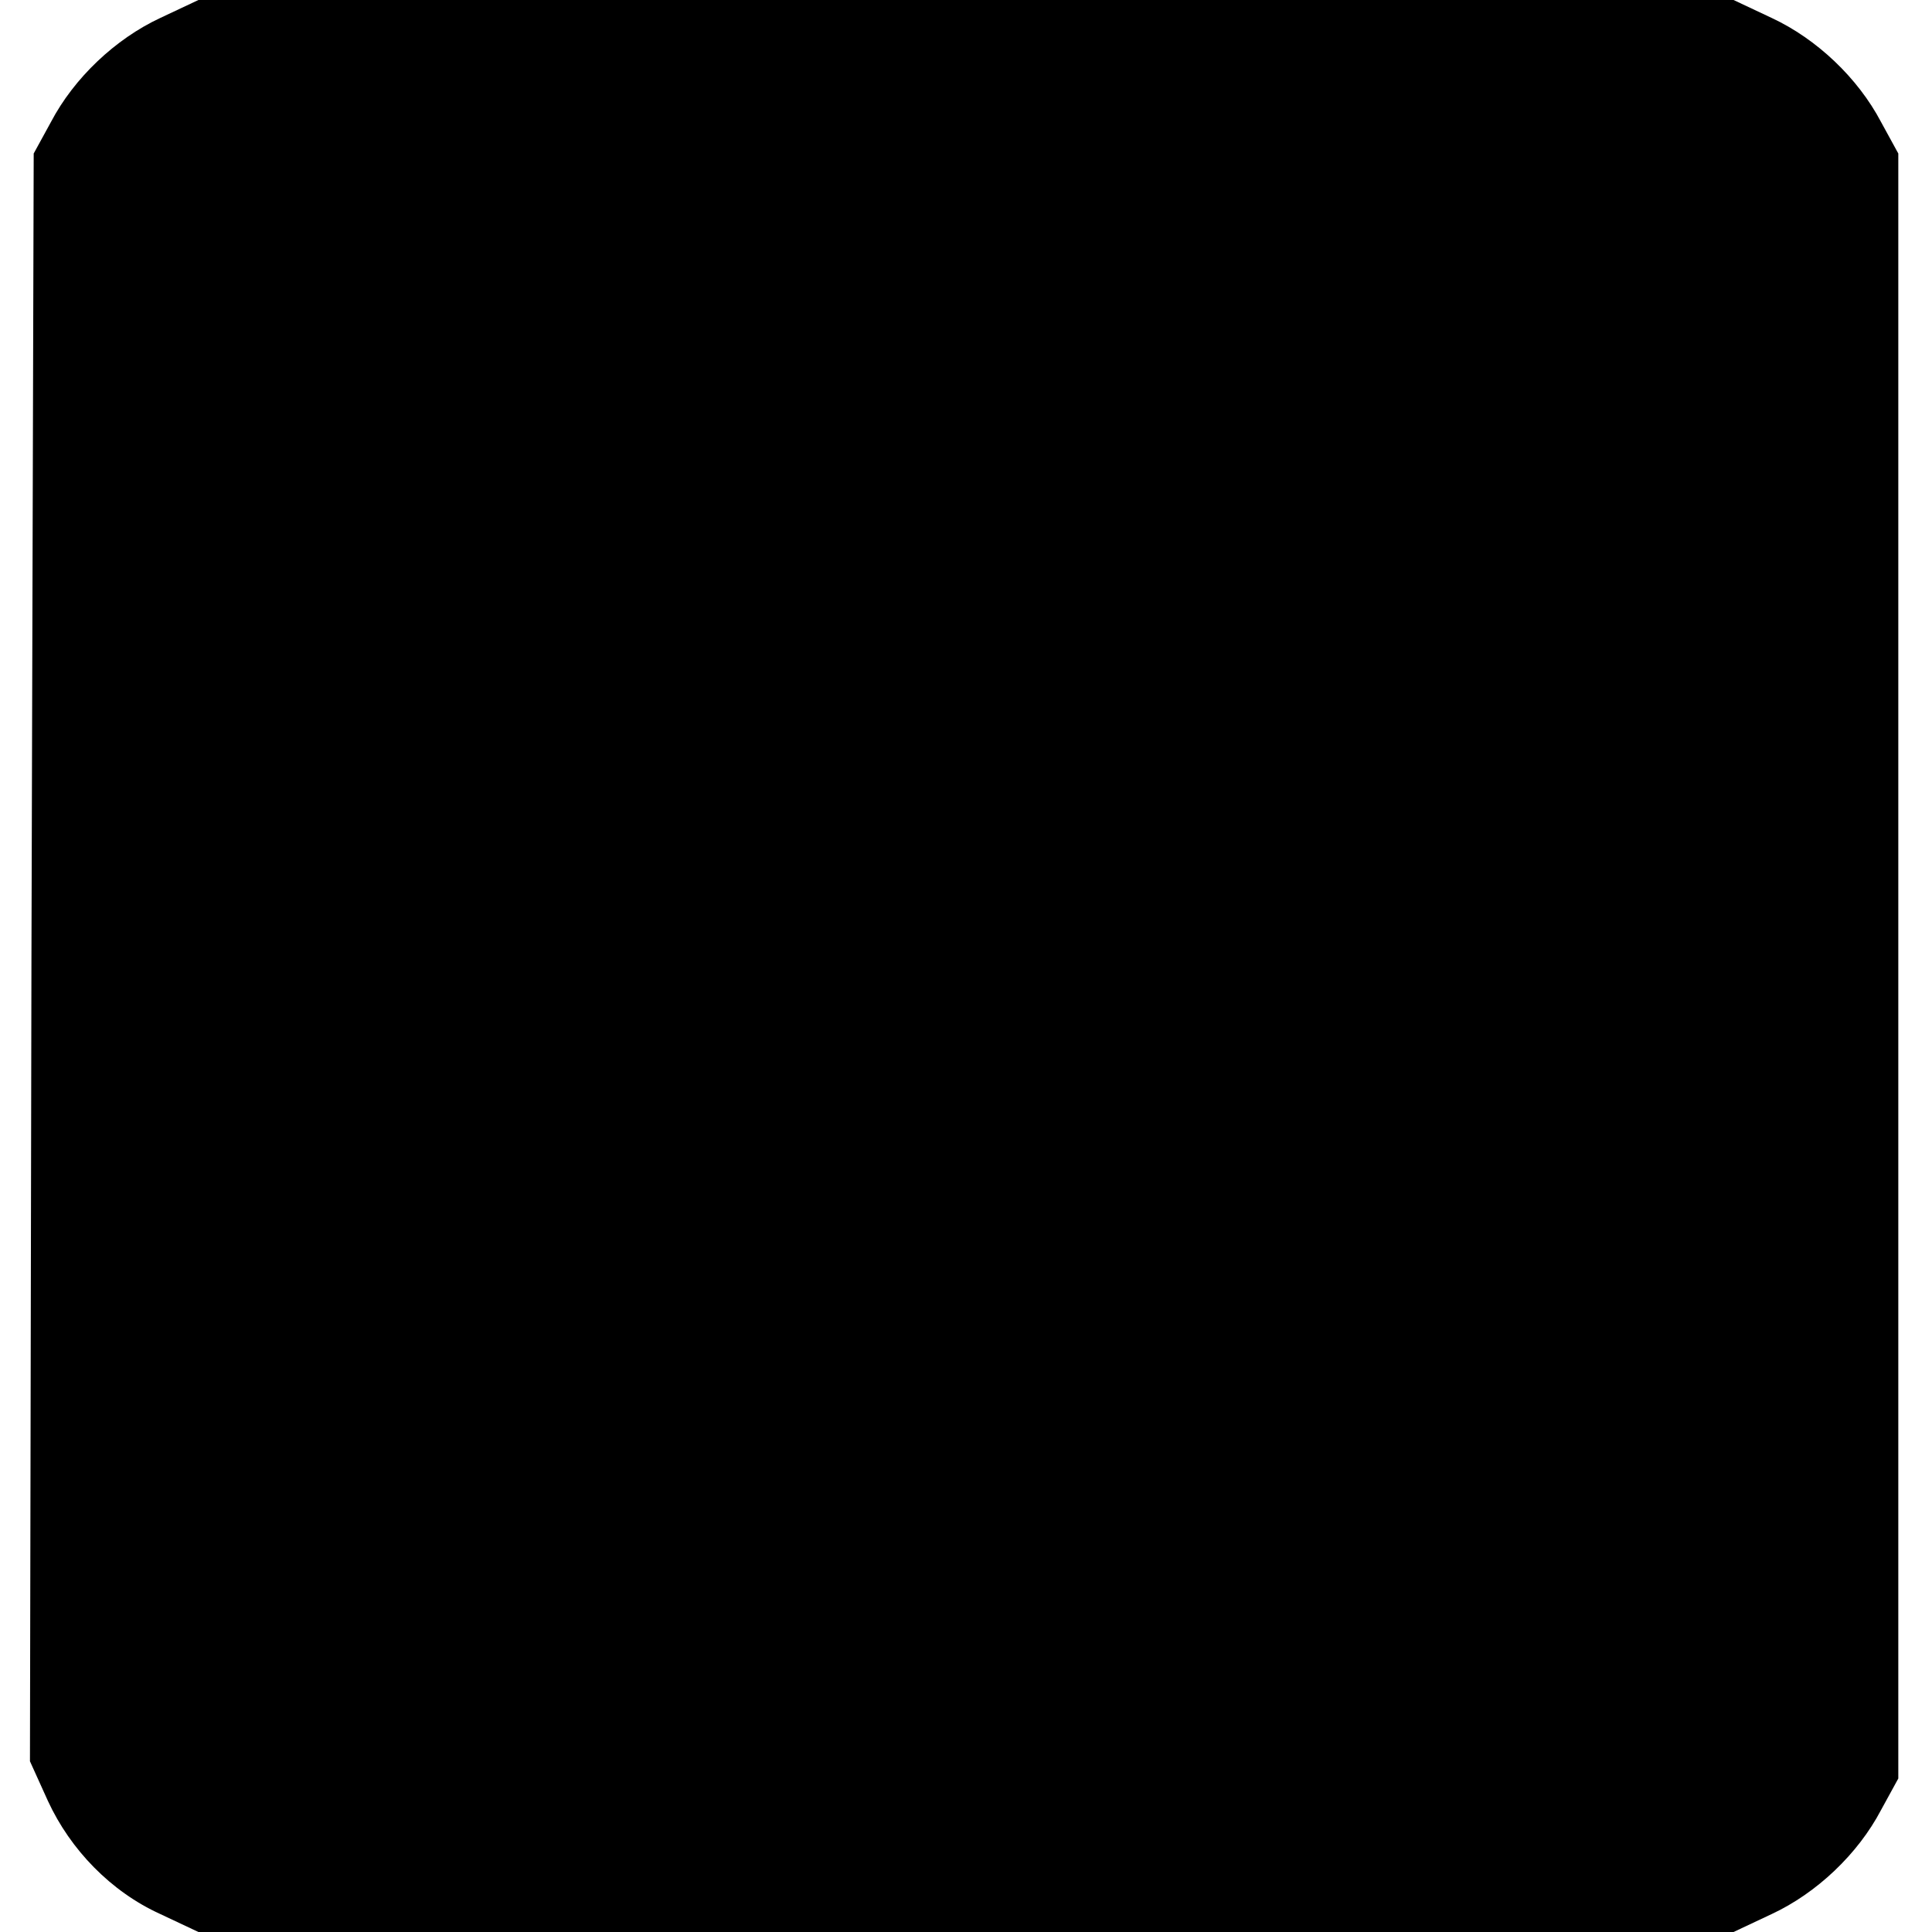 <?xml version="1.0" standalone="no"?>
<!DOCTYPE svg PUBLIC "-//W3C//DTD SVG 20010904//EN"
 "http://www.w3.org/TR/2001/REC-SVG-20010904/DTD/svg10.dtd">
<svg version="1.0" xmlns="http://www.w3.org/2000/svg"
 width="258pt" height="258pt" viewBox="0 0 258 258"
 preserveAspectRatio="xMidYMid meet">
<g transform="translate(0,258) scale(0.1,-0.1)"
fill="#000000" stroke="none">
<path d="M214 2556 c-60 -28 -115 -80 -146 -139 l-23 -42 -3 -1074 -2 -1073
24 -53 c30 -65 84 -121 150 -151 l51 -24 1025 0 1025 0 51 24 c60 28 115 80
146 139 l23 42 0 1085 0 1085 -23 42 c-31 59 -86 111 -146 139 l-51 24 -1025
0 -1025 0 -51 -24z"/>
</g>
</svg>
